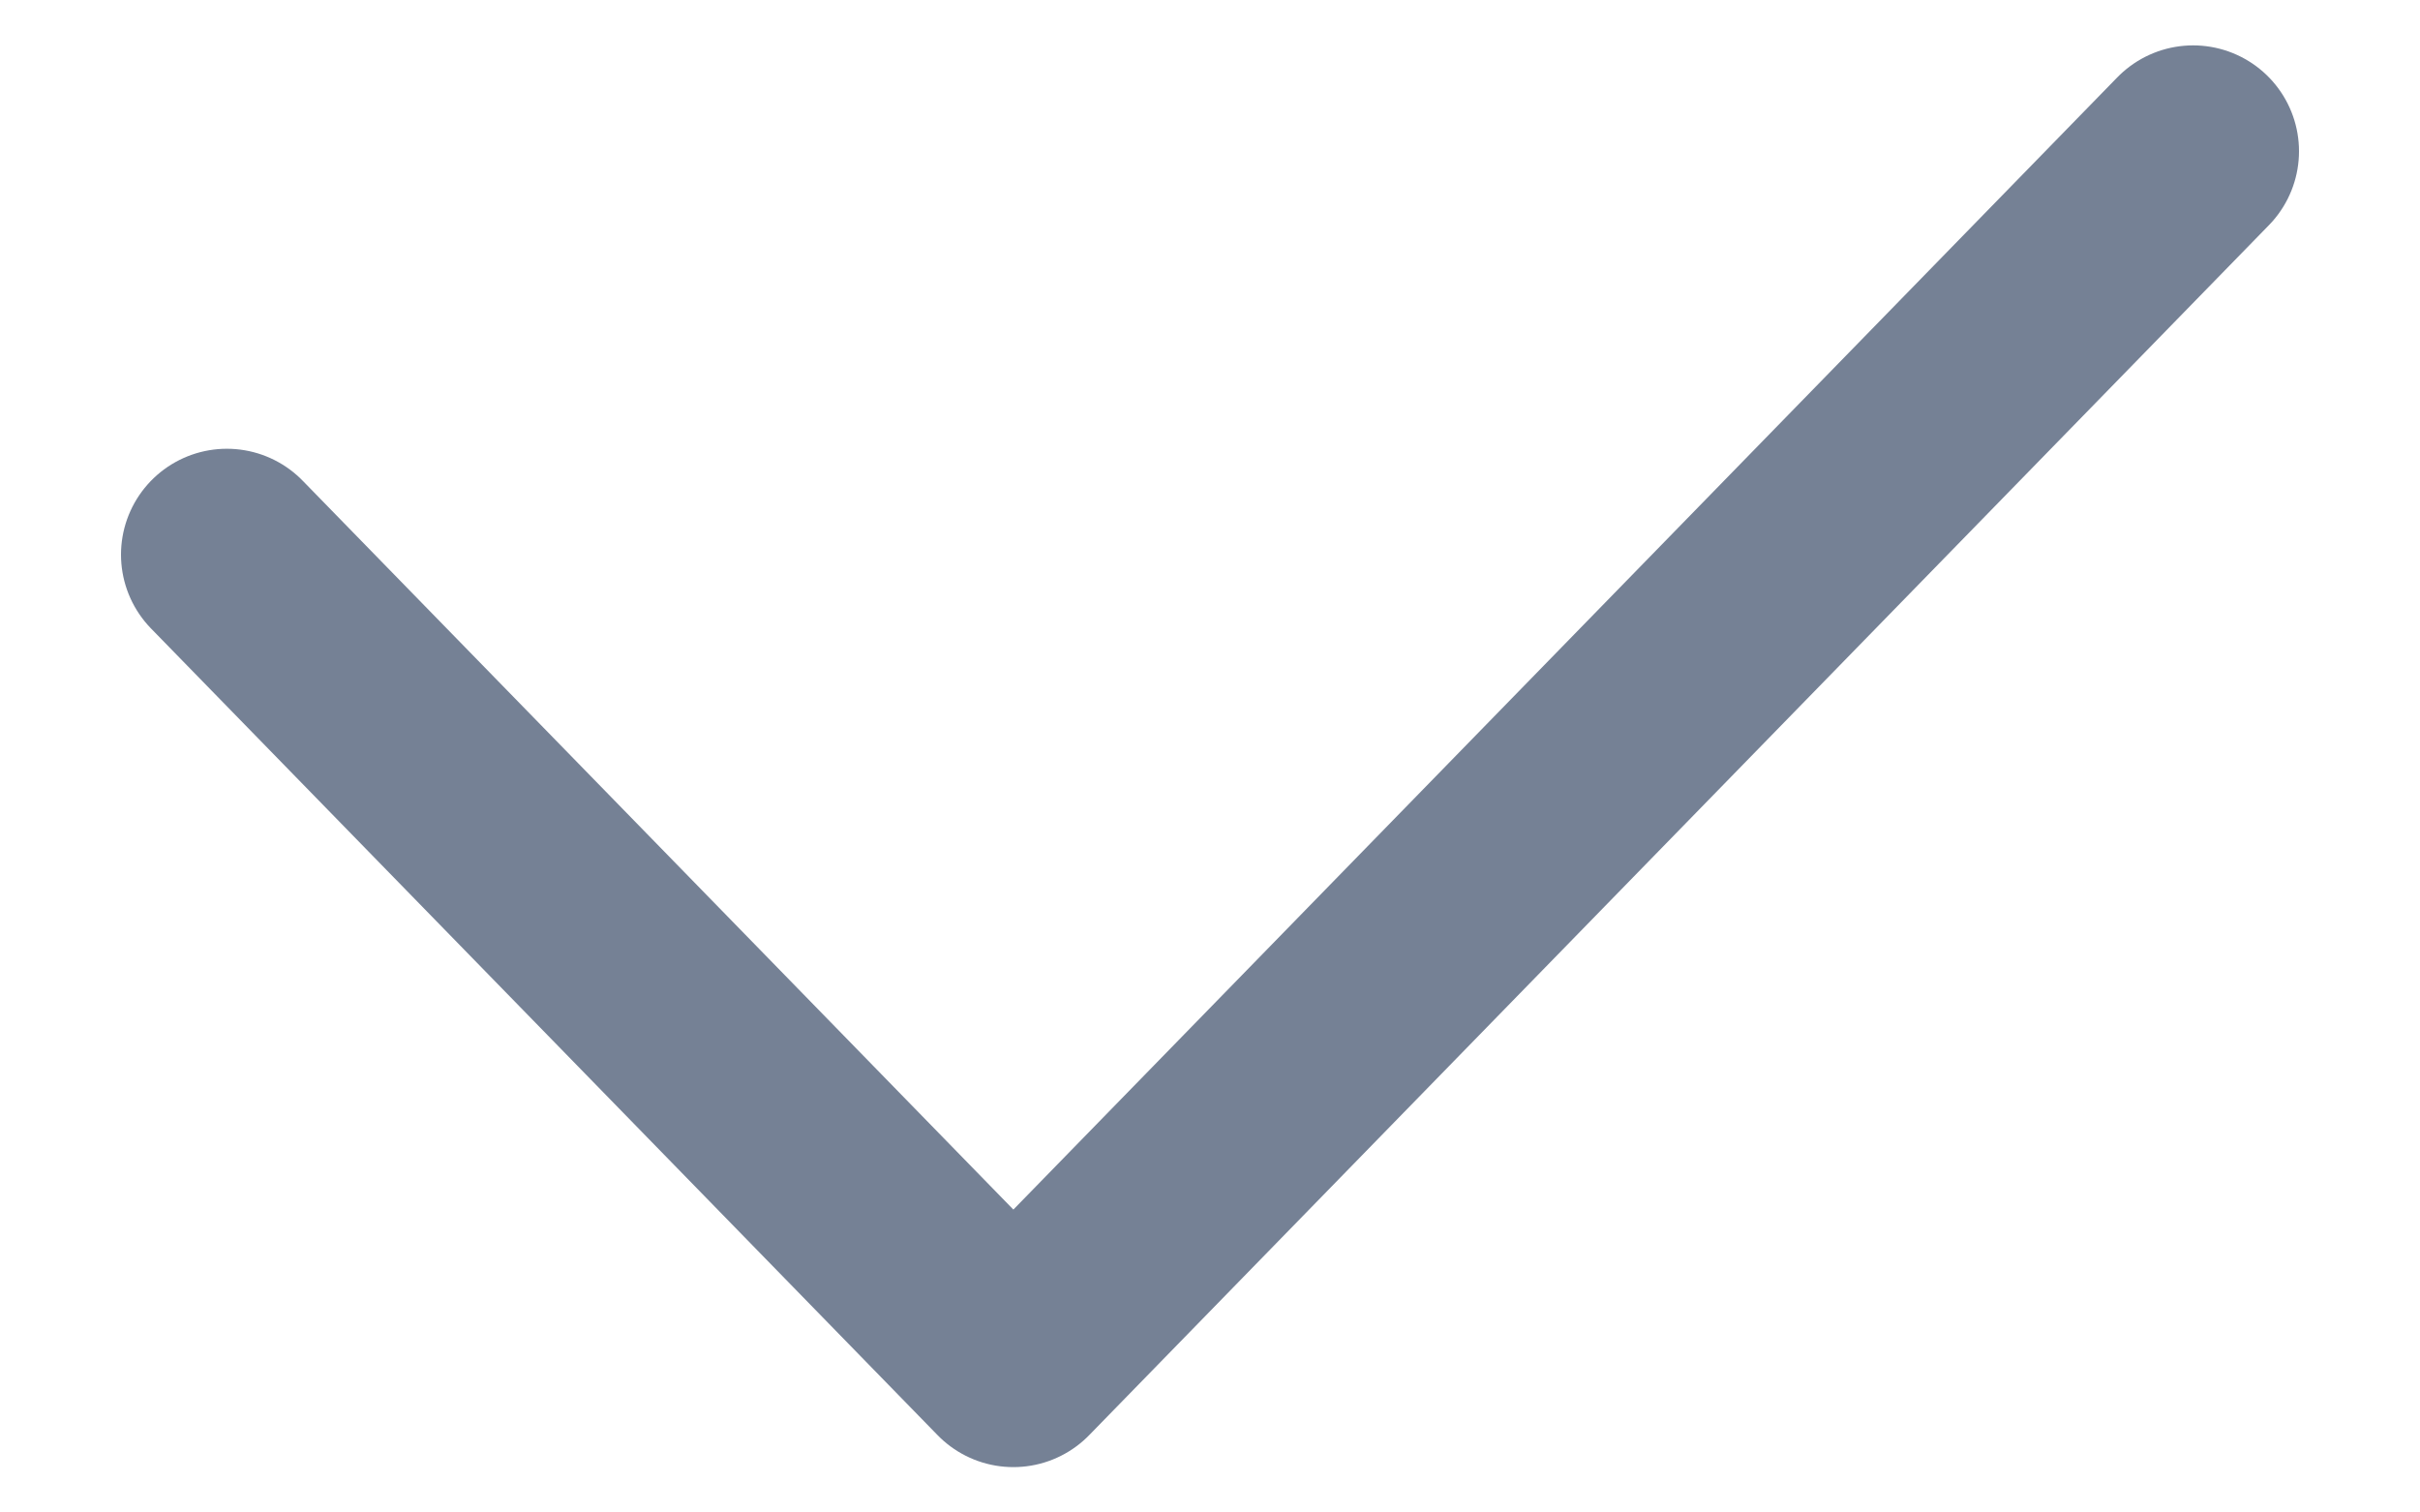 <svg width="16" height="10" viewBox="0 0 16 10" fill="none" xmlns="http://www.w3.org/2000/svg">
<path d="M1.5 3.667L6.7 9L14.5 1" stroke="#758195" stroke-width="1.4" stroke-linecap="round" stroke-linejoin="round"/>
</svg>
